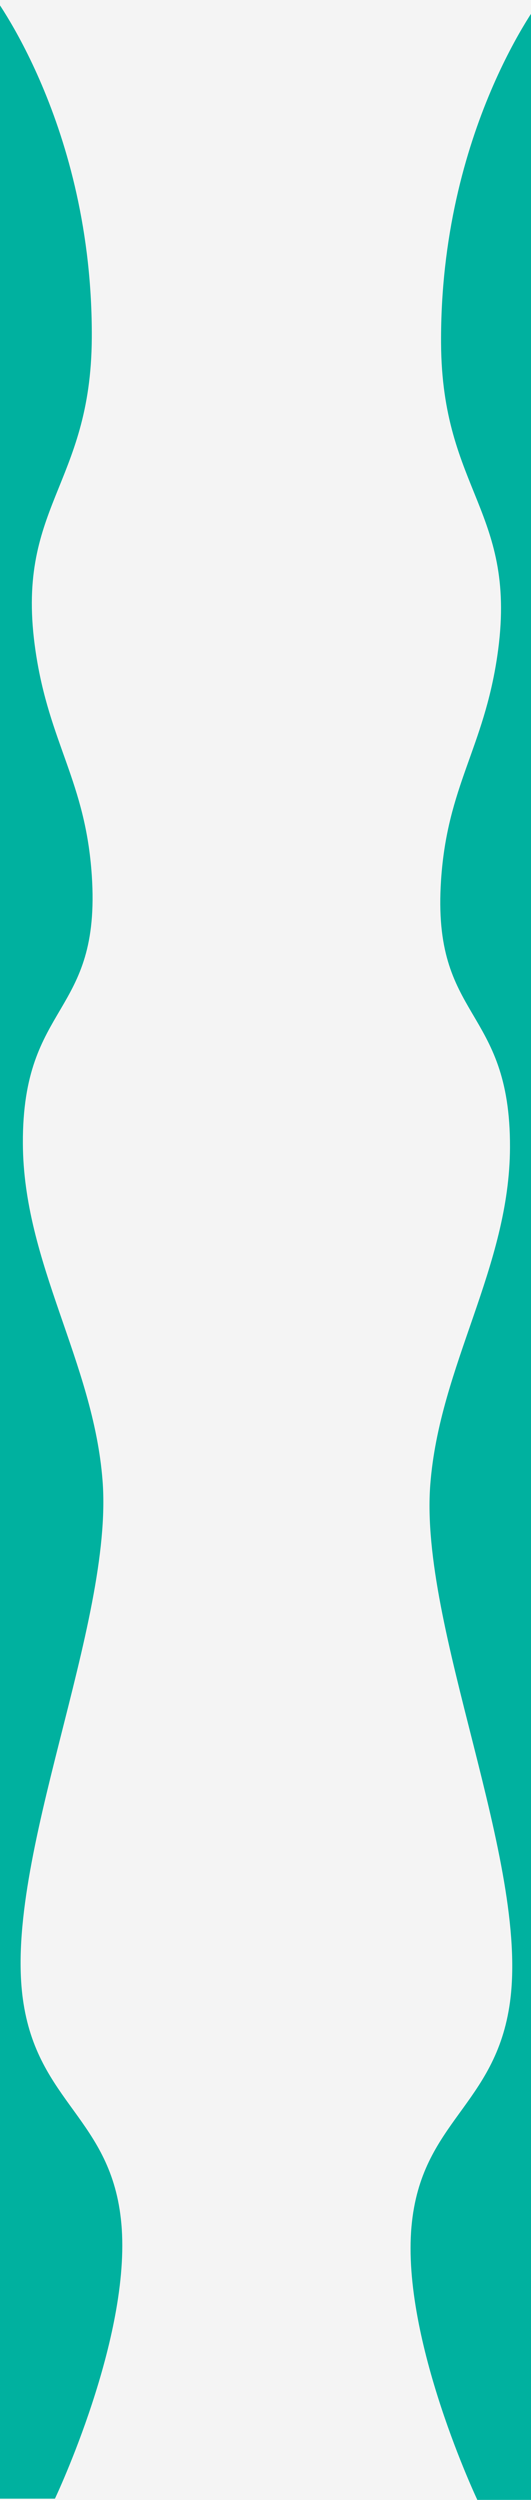 <svg width="1715" height="8063" viewBox="0 0 1715 8063" fill="none" xmlns="http://www.w3.org/2000/svg">
<g clip-path="url(#clip0_269:2)">
<rect width="1715" height="8063" fill="#F4F4F4"/>
<g filter="url(#filter0_i_269:2)">
<path d="M-12.769 -20C-12.769 -20 316.273 405.081 312.474 1094.35C309.83 1573.93 61.797 1637.98 131.001 2105.22C175.091 2402.89 292.14 2523.66 312.474 2827.56C342.962 3283.2 88.216 3233.05 89.853 3691.18C91.236 4078.52 317.434 4395.12 347.243 4779.65C383.089 5242.08 27.576 5995.84 89.853 6451.36C135.751 6787.08 377.428 6836.27 407.98 7176.23C440.929 7542.89 193.407 8063 193.407 8063H-399V-20H-12.769Z" fill="#00B19F"/>
</g>
<g filter="url(#filter1_i_269:2)">
<path d="M1733.77 -10C1733.77 -10 1404.73 414.555 1408.53 1102.97C1411.17 1581.96 1659.2 1645.93 1590 2112.59C1545.91 2409.9 1428.86 2530.52 1408.53 2834.03C1378.04 3289.11 1632.78 3239.03 1631.15 3696.58C1629.76 4083.45 1403.57 4399.66 1373.76 4783.72C1337.91 5245.57 1693.42 5998.4 1631.15 6453.35C1585.25 6788.66 1343.57 6837.78 1313.02 7177.33C1280.07 7543.53 1527.59 8063 1527.59 8063H2120V-10H1733.77Z" fill="#00B19F"/>
</g>
</g>
<defs>
<filter id="filter0_i_269:2" x="-415" y="-24" width="826" height="8087" filterUnits="userSpaceOnUse" color-interpolation-filters="sRGB">
<feFlood flood-opacity="0" result="BackgroundImageFix"/>
<feBlend mode="normal" in="SourceGraphic" in2="BackgroundImageFix" result="shape"/>
<feColorMatrix in="SourceAlpha" type="matrix" values="0 0 0 0 0 0 0 0 0 0 0 0 0 0 0 0 0 0 127 0" result="hardAlpha"/>
<feOffset dx="-16" dy="-4"/>
<feGaussianBlur stdDeviation="8.5"/>
<feComposite in2="hardAlpha" operator="arithmetic" k2="-1" k3="1"/>
<feColorMatrix type="matrix" values="0 0 0 0 0 0 0 0 0 0 0 0 0 0 0 0 0 0 0.25 0"/>
<feBlend mode="normal" in2="shape" result="effect1_innerShadow_269:2"/>
</filter>
<filter id="filter1_i_269:2" x="1310" y="-10" width="826" height="8077" filterUnits="userSpaceOnUse" color-interpolation-filters="sRGB">
<feFlood flood-opacity="0" result="BackgroundImageFix"/>
<feBlend mode="normal" in="SourceGraphic" in2="BackgroundImageFix" result="shape"/>
<feColorMatrix in="SourceAlpha" type="matrix" values="0 0 0 0 0 0 0 0 0 0 0 0 0 0 0 0 0 0 127 0" result="hardAlpha"/>
<feOffset dx="16" dy="4"/>
<feGaussianBlur stdDeviation="8.5"/>
<feComposite in2="hardAlpha" operator="arithmetic" k2="-1" k3="1"/>
<feColorMatrix type="matrix" values="0 0 0 0 0 0 0 0 0 0 0 0 0 0 0 0 0 0 0.25 0"/>
<feBlend mode="normal" in2="shape" result="effect1_innerShadow_269:2"/>
</filter>
<clipPath id="clip0_269:2">
<rect width="1715" height="8063" fill="white"/>
</clipPath>
</defs>
</svg>
